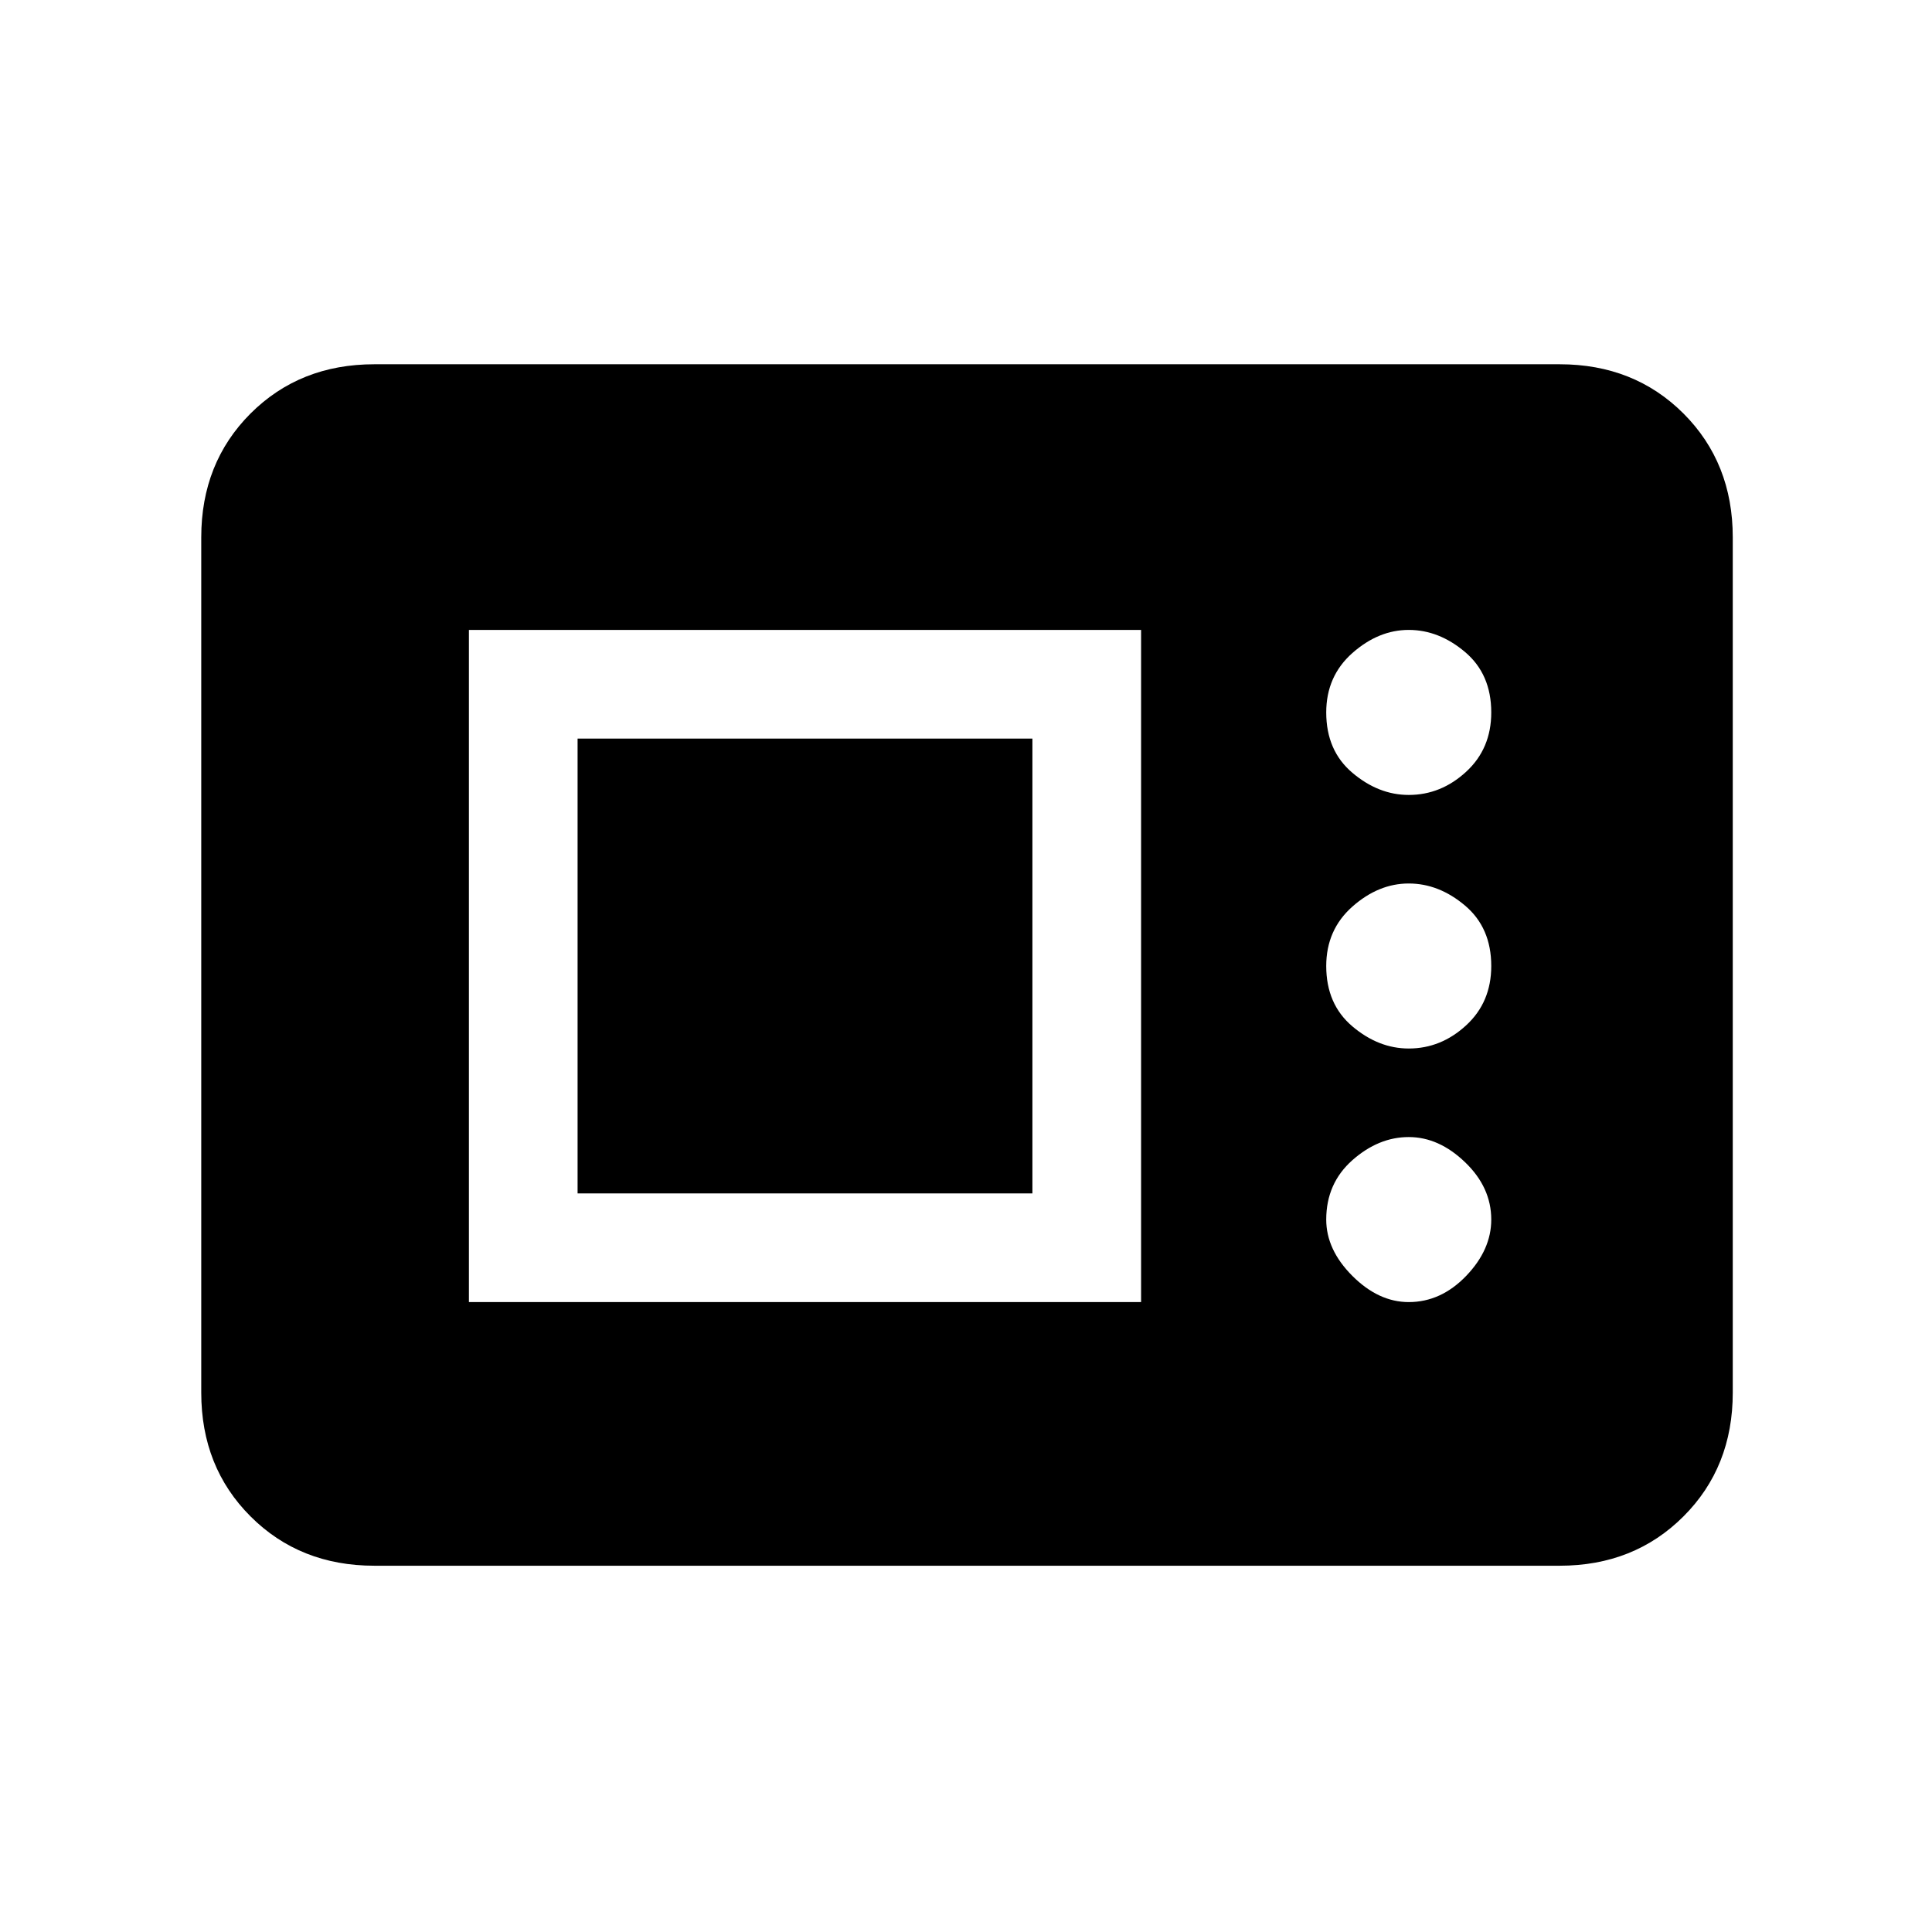 <svg xmlns="http://www.w3.org/2000/svg" height="24" width="24"><path d="M4.65 19.45q-.925 0-1.538-.613Q2.5 18.225 2.5 17.3V6.675q0-.925.612-1.538.613-.612 1.538-.612h14.725q.925 0 1.538.612.612.613.612 1.538V17.3q0 .925-.612 1.537-.613.613-1.538.613Zm1.175-3.275h8.35v-8.35h-8.35Zm11.675 0q.4 0 .713-.325.312-.325.312-.7 0-.4-.325-.712-.325-.313-.7-.313-.375 0-.7.287-.325.288-.325.738 0 .375.325.7.325.325.7.325Zm-10.325-1.35v-5.65h5.65v5.65Zm10.325-1.8q.4 0 .713-.288.312-.287.312-.737 0-.475-.325-.75t-.7-.275q-.375 0-.7.287-.325.288-.325.738 0 .475.325.75t.7.275Zm0-3.15q.4 0 .713-.288.312-.287.312-.737 0-.475-.325-.75t-.7-.275q-.375 0-.7.287-.325.288-.325.738 0 .475.325.75t.7.275Z"/></svg>
